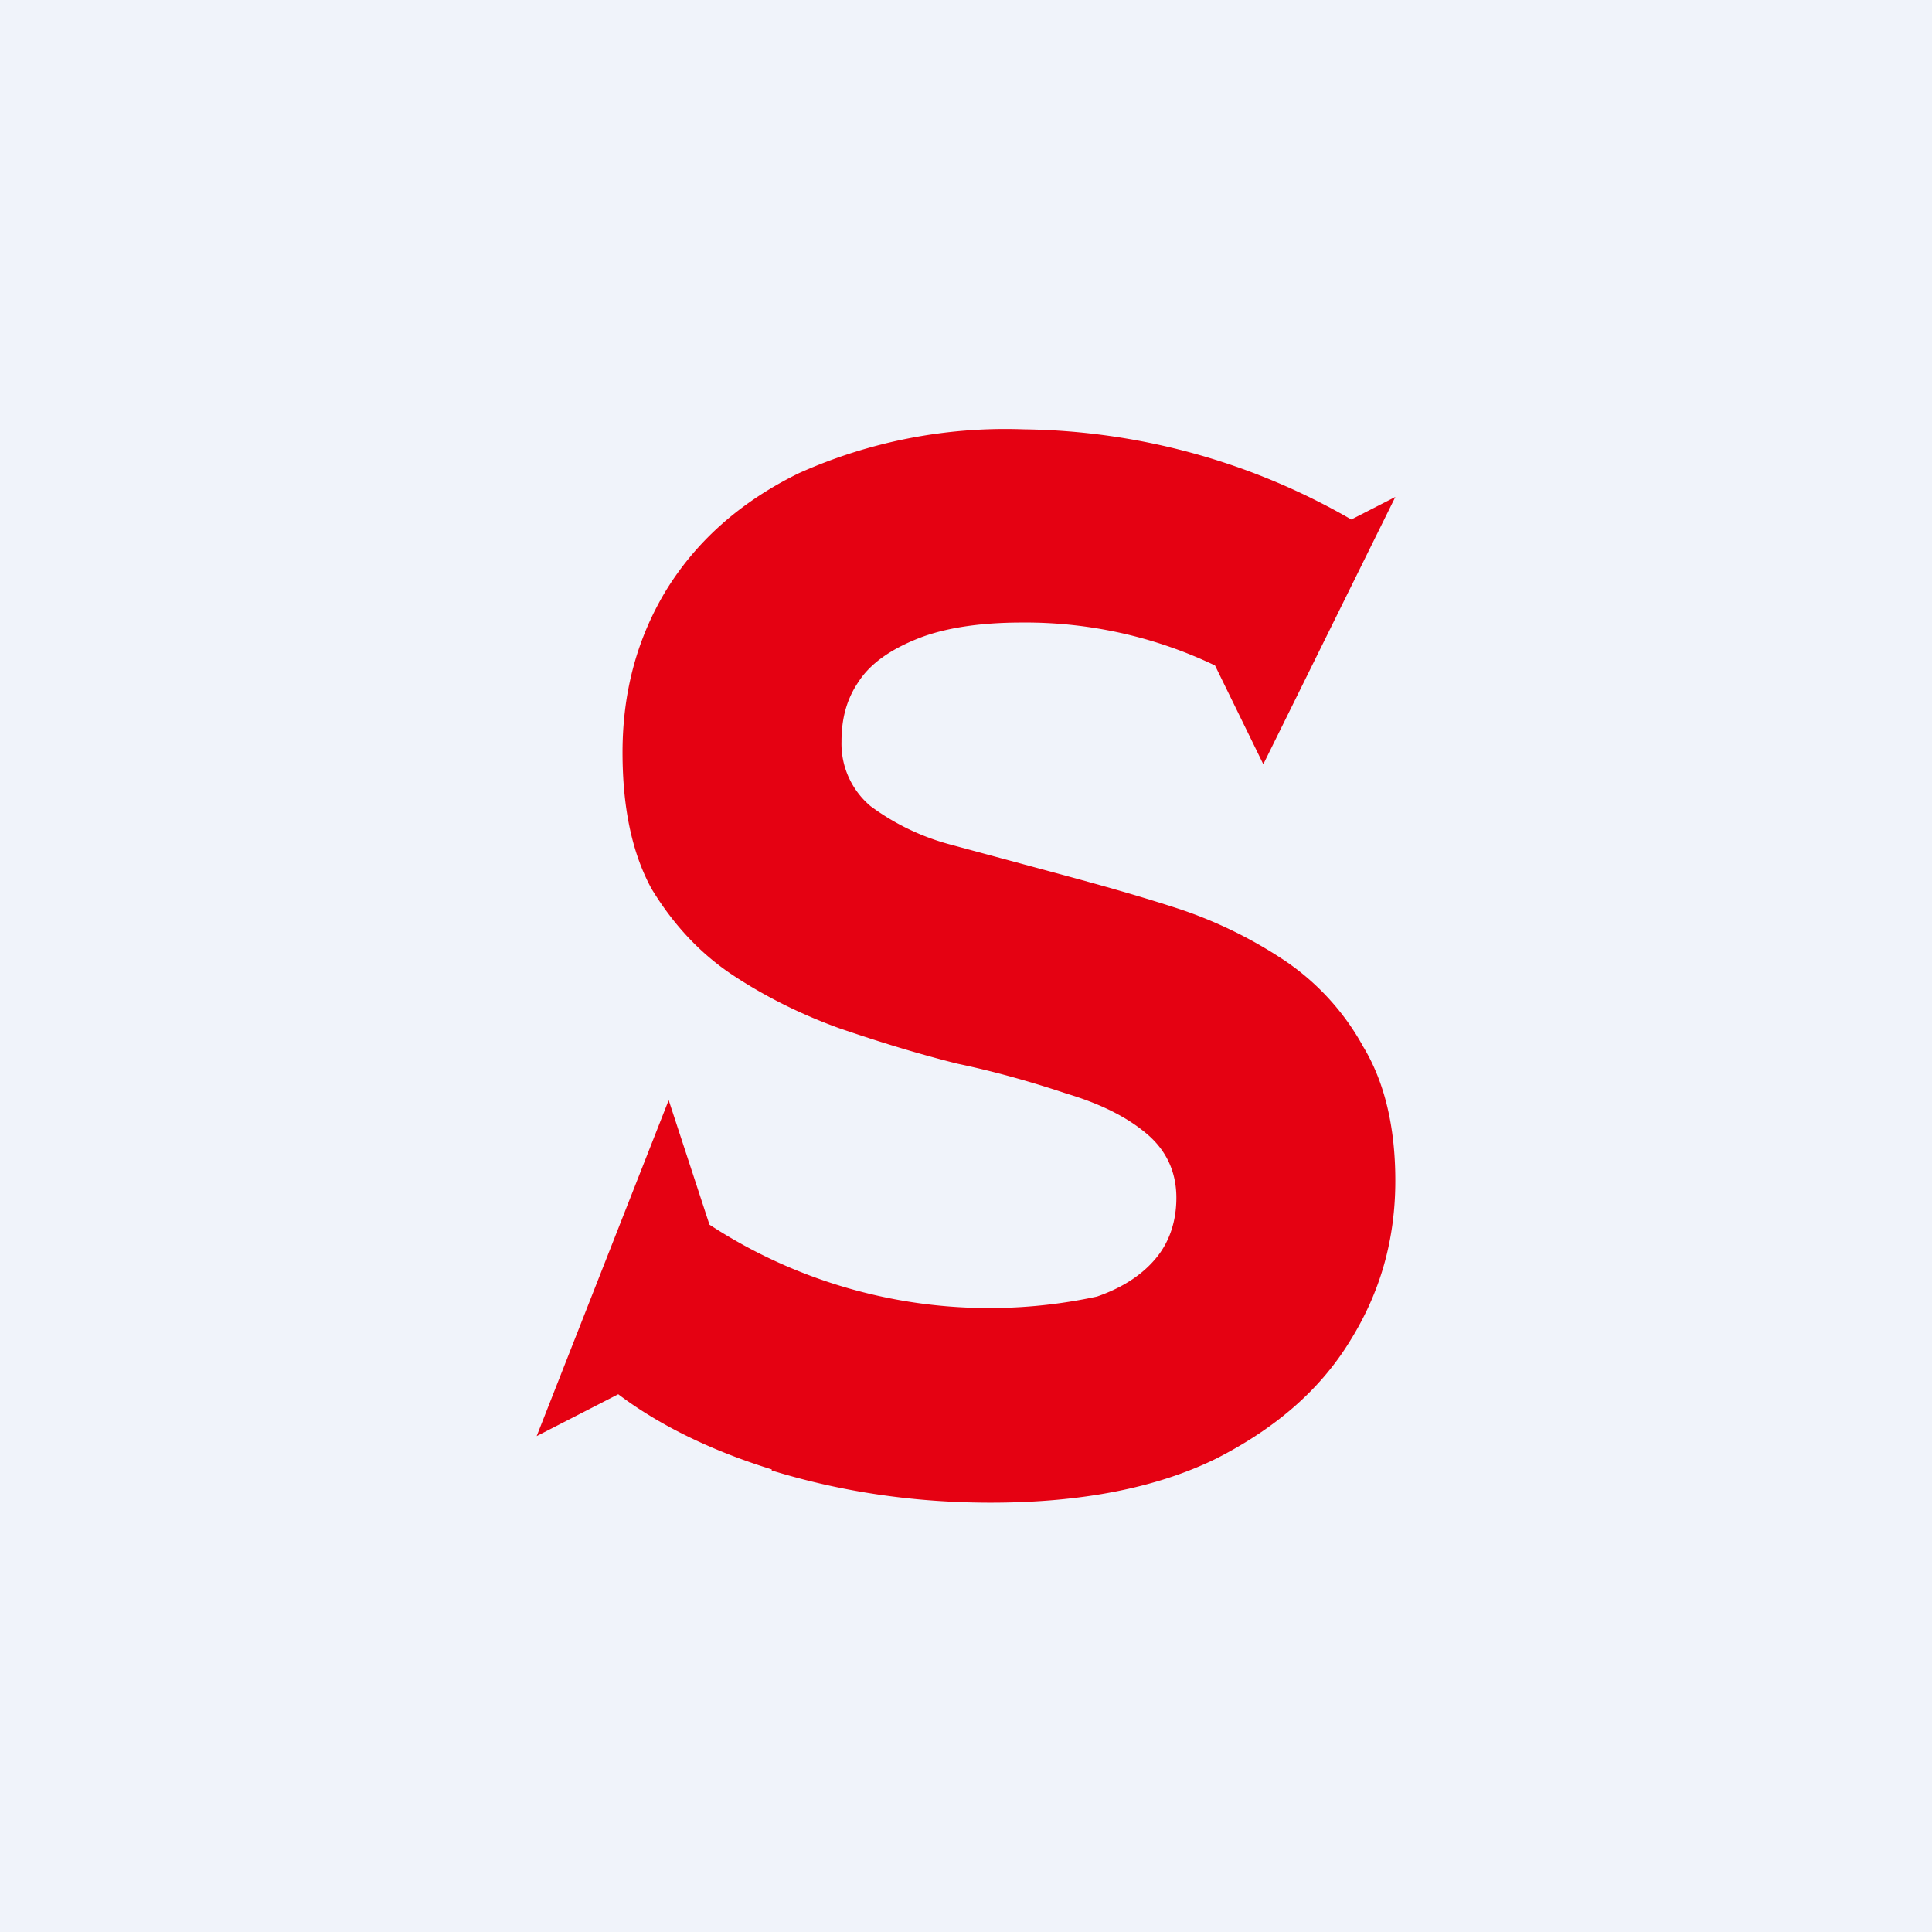 <!-- by TradingView --><svg width="18" height="18" viewBox="0 0 18 18" xmlns="http://www.w3.org/2000/svg"><path fill="#F0F3FA" d="M0 0h18v18H0z"/><path d="M7.19 13.7c.65.2 1.33.3 2.04.3.85 0 1.55-.14 2.1-.41.55-.28.97-.64 1.25-1.1.28-.45.42-.94.42-1.49 0-.5-.1-.92-.3-1.25a2.3 2.3 0 0 0-.73-.8c-.3-.2-.64-.37-1.01-.49s-.73-.22-1.1-.32l-1-.27a2.2 2.2 0 0 1-.75-.36.76.76 0 0 1-.27-.6c0-.22.05-.4.16-.56.11-.17.3-.3.55-.4.25-.1.58-.15.97-.15a4.09 4.09 0 0 1 1.8.4l.45.92L13 4.63l-.41.21A6.25 6.25 0 0 0 9.54 4a4.7 4.7 0 0 0-2.1.41c-.55.27-.96.64-1.24 1.1-.27.45-.4.95-.4 1.5 0 .52.09.94.27 1.27.2.33.45.6.75.8.3.2.64.37 1 .5.38.13.74.24 1.1.33.38.08.72.18 1.02.28.3.09.55.21.74.37.18.15.28.35.28.6 0 .21-.06.4-.18.55-.12.15-.3.28-.56.37a4.76 4.76 0 0 1-3.61-.67l-.38-1.16L5 13.38l.76-.39c.37.28.85.52 1.43.7Z" fill="#E50112"/></svg>